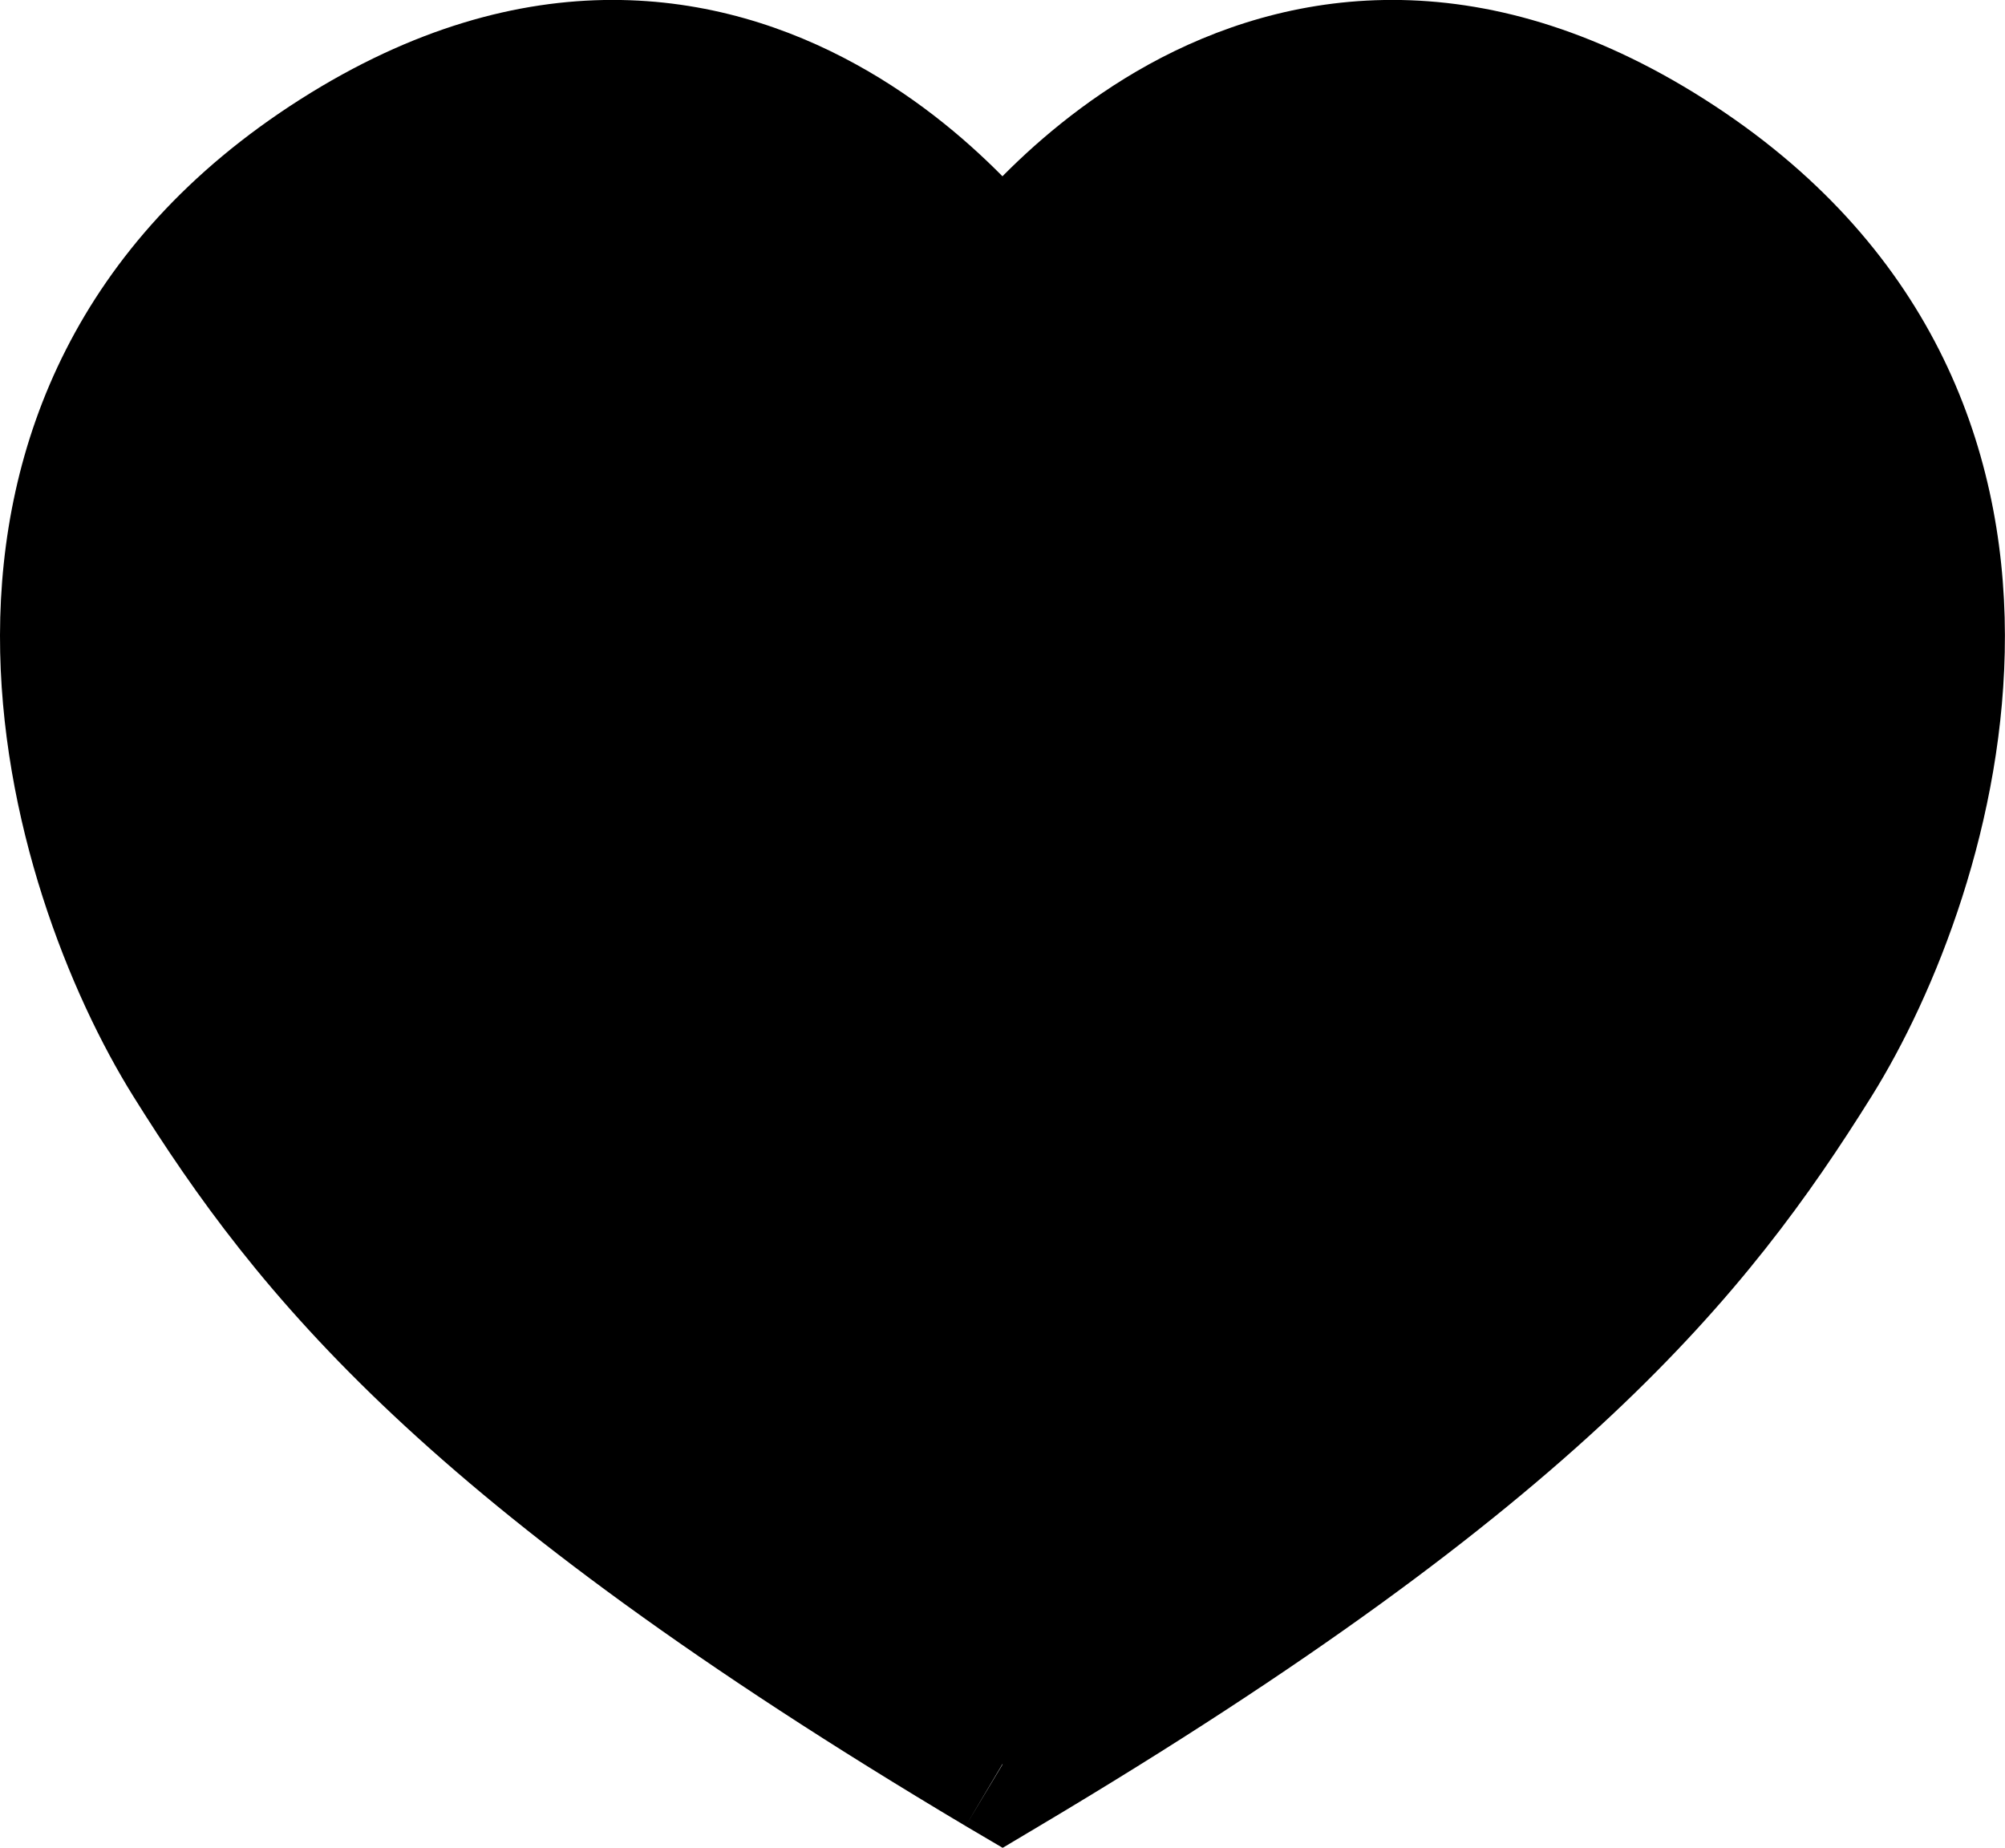 <?xml version="1.0" encoding="UTF-8"?>
<svg xmlns="http://www.w3.org/2000/svg" xmlns:xlink="http://www.w3.org/1999/xlink" width="23.7pt" height="21.839pt" viewBox="0 0 23.7 21.839" version="1.1">
<defs>
<clipPath id="clip1">
  <path d="M 0 0 L 23.699 0 L 23.699 21.84 L 0 21.84 Z M 0 0 "/>
</clipPath>
</defs>
<g id="surface1">
<path style=" stroke:none;fill-rule:evenodd;fill:rgb(0%,0%,0%);fill-opacity:1;" d="M 19.695 1.895 C 14.938 -1.137 11.852 3.391 11.852 3.391 C 11.852 3.391 8.766 -1.137 4.004 1.895 C -0.754 4.922 0.918 10.297 2.301 12.512 C 3.684 14.727 5.547 17.105 11.852 20.852 C 18.152 17.105 20.016 14.727 21.398 12.512 C 22.781 10.297 24.453 4.922 19.695 1.895 Z M 19.695 1.895 "/>
<g clip-path="url(#clip1)" clip-rule="nonzero">
<path style=" stroke:none;fill-rule:nonzero;fill:rgb(0%,0%,0%);fill-opacity:1;" d="M 19.695 1.895 L 20.152 1.176 Z M 11.852 3.391 L 11.148 3.871 L 11.852 4.902 L 12.551 3.871 Z M 4.004 1.895 L 3.547 1.176 Z M 11.852 20.852 L 11.414 21.582 L 11.852 21.84 L 12.285 21.582 Z M 21.398 12.512 L 20.68 12.062 Z M 20.152 1.176 C 17.477 -0.527 15.18 -0.121 13.578 0.762 C 12.801 1.191 12.199 1.723 11.793 2.141 C 11.59 2.352 11.434 2.539 11.328 2.676 C 11.273 2.742 11.23 2.797 11.199 2.84 C 11.184 2.859 11.172 2.875 11.164 2.887 C 11.16 2.895 11.156 2.898 11.152 2.902 C 11.152 2.906 11.152 2.906 11.148 2.91 C 11.148 2.91 11.148 2.91 11.148 2.914 C 11.148 2.914 11.148 2.914 11.852 3.391 C 12.551 3.871 12.551 3.871 12.551 3.871 C 12.551 3.871 12.551 3.871 12.555 3.871 C 12.555 3.863 12.562 3.855 12.57 3.844 C 12.59 3.82 12.617 3.781 12.656 3.73 C 12.738 3.633 12.859 3.488 13.02 3.32 C 13.344 2.984 13.809 2.574 14.398 2.25 C 15.527 1.629 17.152 1.285 19.238 2.609 Z M 11.852 3.391 C 12.551 2.914 12.551 2.914 12.551 2.914 C 12.551 2.91 12.551 2.91 12.551 2.91 C 12.551 2.906 12.547 2.906 12.547 2.902 C 12.543 2.898 12.539 2.895 12.535 2.887 C 12.527 2.875 12.516 2.859 12.5 2.84 C 12.469 2.797 12.43 2.742 12.375 2.676 C 12.266 2.539 12.109 2.352 11.906 2.141 C 11.5 1.723 10.902 1.191 10.121 0.762 C 8.52 -0.121 6.223 -0.527 3.547 1.176 L 4.461 2.609 C 6.547 1.285 8.172 1.629 9.301 2.25 C 9.891 2.574 10.359 2.984 10.684 3.32 C 10.844 3.488 10.965 3.633 11.043 3.73 C 11.082 3.781 11.109 3.82 11.129 3.844 C 11.137 3.855 11.145 3.863 11.148 3.871 C 11.148 3.871 11.148 3.871 11.852 3.391 Z M 3.547 1.176 C 0.891 2.867 0.004 5.262 0 7.508 C -0.004 9.699 0.824 11.754 1.578 12.961 L 3.023 12.062 C 2.395 11.055 1.695 9.312 1.699 7.508 C 1.703 5.758 2.359 3.949 4.461 2.609 Z M 1.578 12.961 C 3.047 15.312 5.02 17.777 11.414 21.582 L 12.285 20.117 C 6.078 16.43 4.32 14.141 3.023 12.062 Z M 12.285 21.582 C 18.68 17.777 20.652 15.312 22.121 12.961 L 20.68 12.062 C 19.379 14.141 17.621 16.43 11.414 20.117 Z M 22.121 12.961 C 22.875 11.754 23.703 9.699 23.699 7.508 C 23.695 5.262 22.809 2.867 20.152 1.176 L 19.238 2.609 C 21.34 3.949 21.996 5.758 22 7.508 C 22.004 9.312 21.305 11.055 20.68 12.062 Z M 22.121 12.961 "/>
</g>
</g>
</svg>
